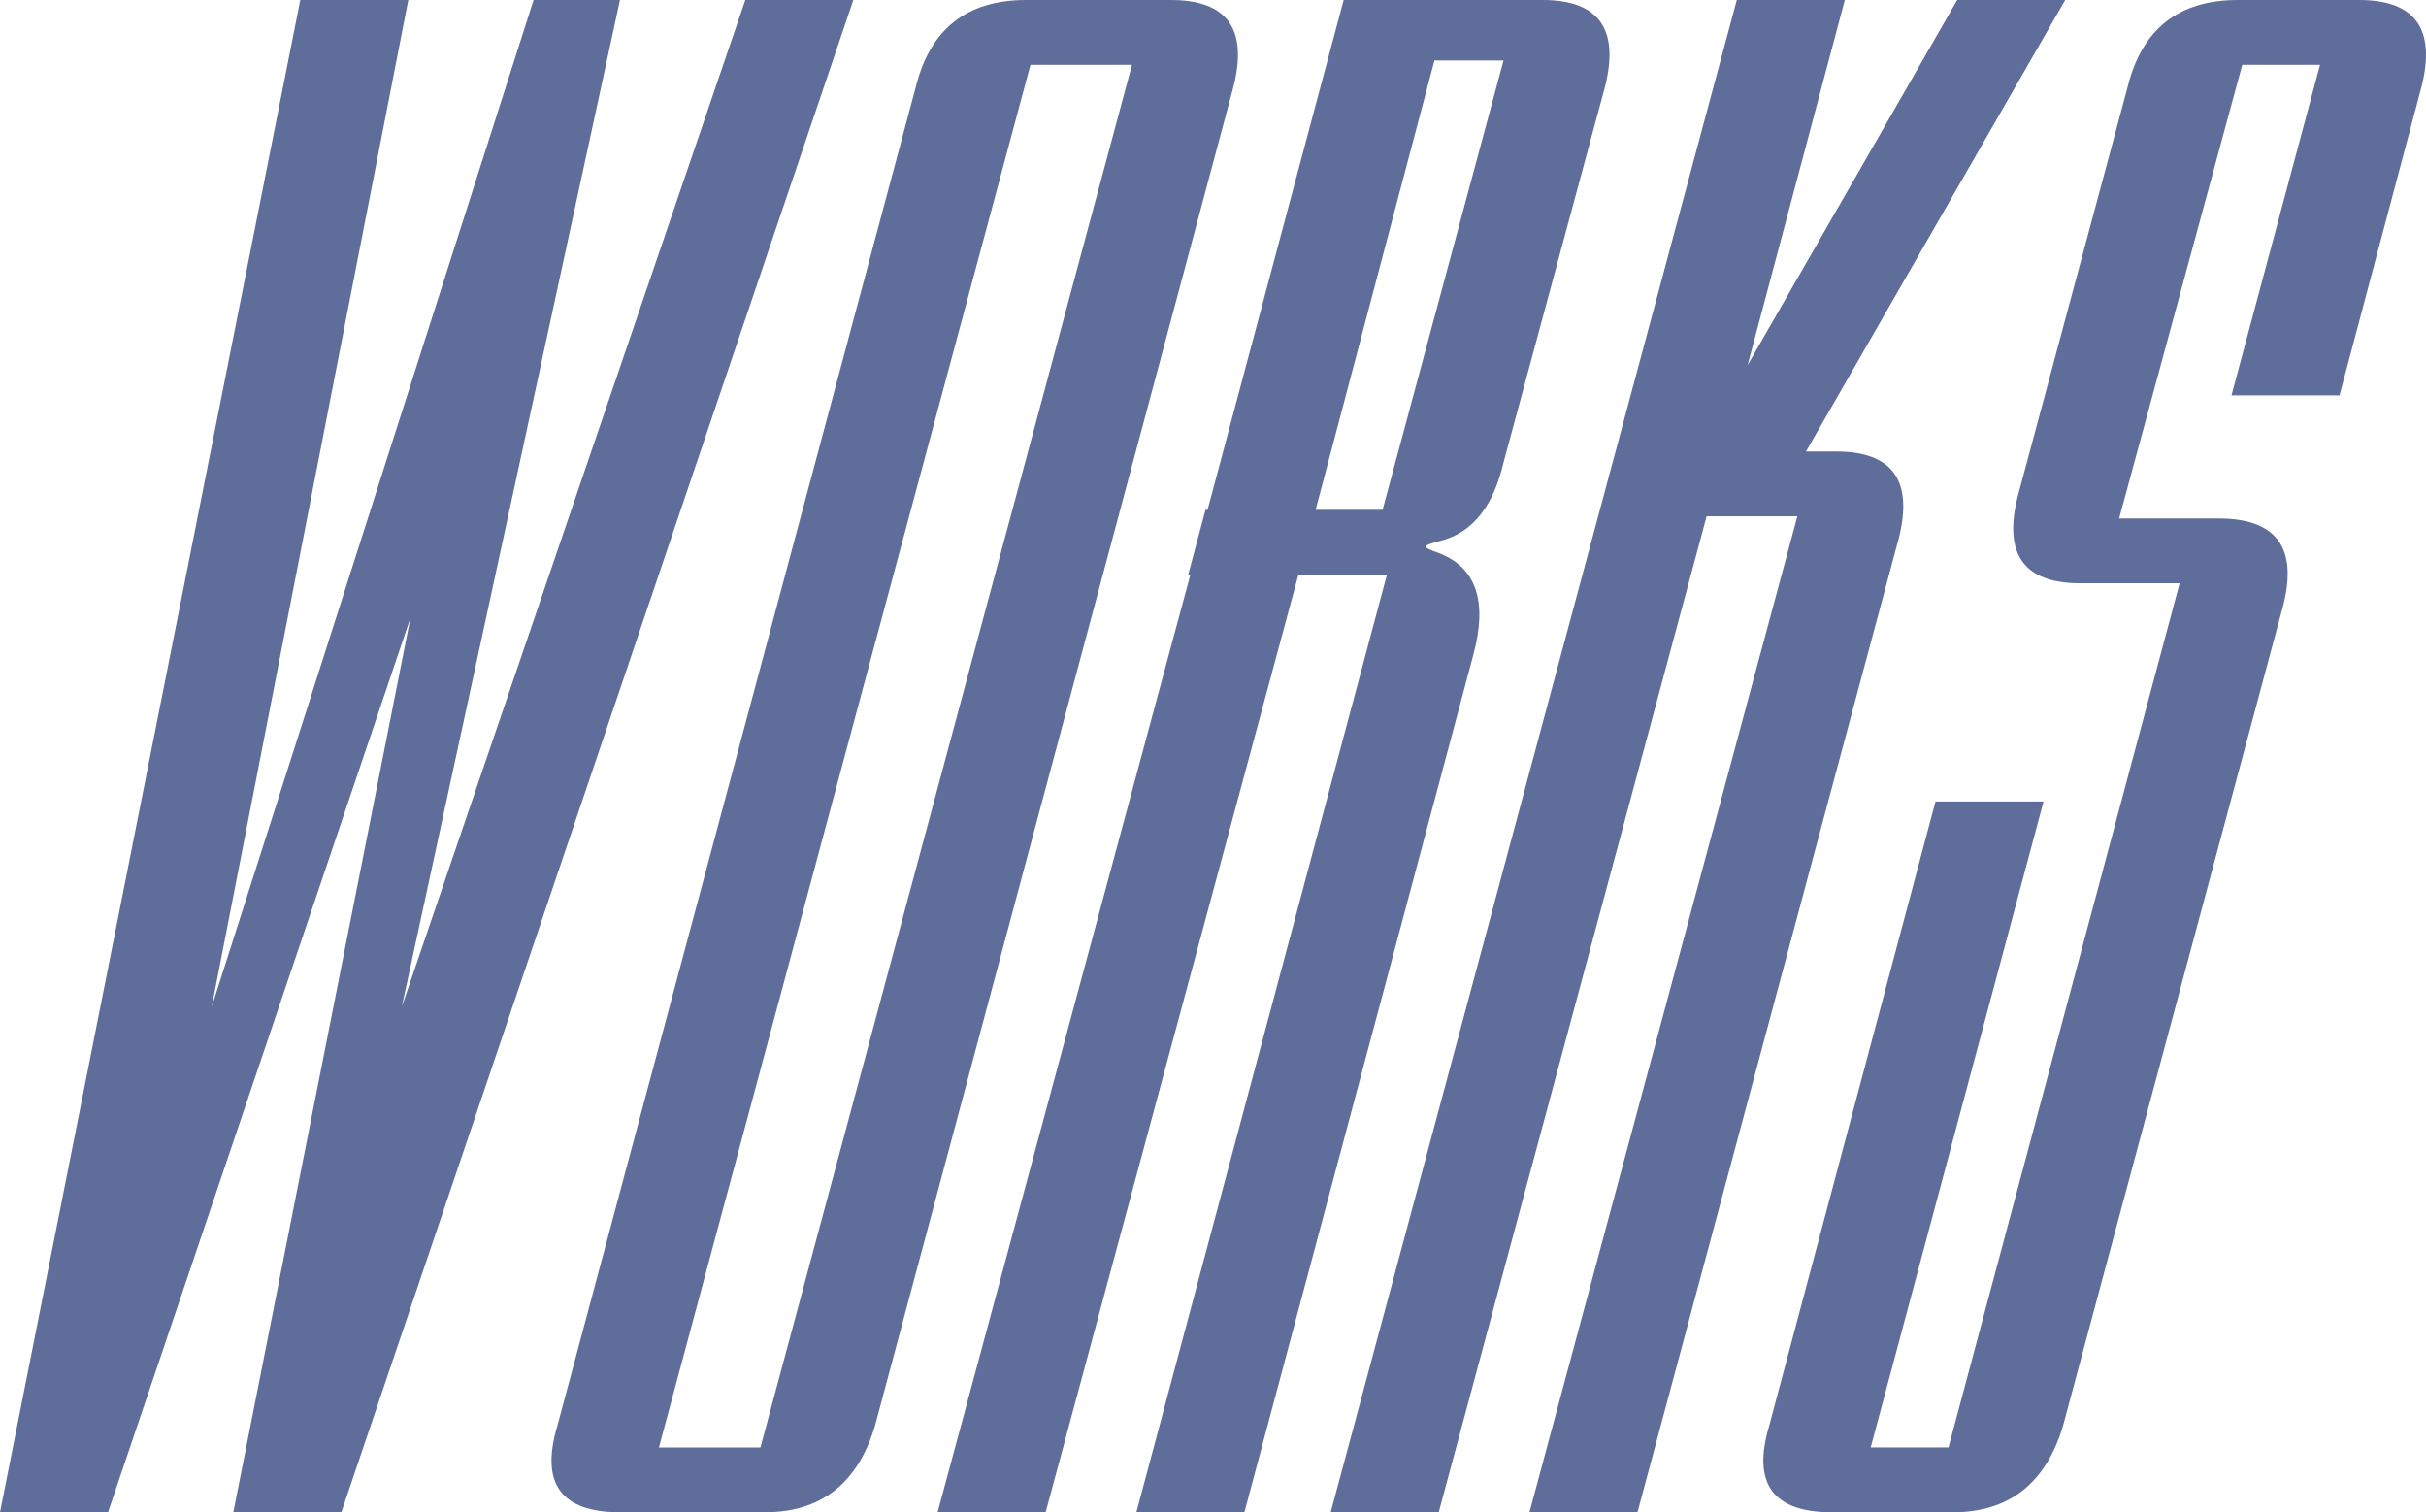 <?xml version="1.0" encoding="UTF-8"?>
<svg id="Layer_1" data-name="Layer 1" xmlns="http://www.w3.org/2000/svg" viewBox="0 0 495.9 309.11">
  <defs>
    <style>
      .cls-1 {
        fill: #5f6d9a;
      }
    </style>
  </defs>
  <path class="cls-1" d="M109.07,0h17.66l-44.6,205.78L152.35,0h22.08L69.77,309.11h-22.08L83.9,126.29,22.08,309.11H0L61.38,0h22.08L43.28,205.78,109.07,0Z"/>
  <path class="cls-1" d="M187.23,17.66c2.94-11.77,10.45-17.66,22.52-17.66h29.59c11.48,0,15.75,5.89,12.81,17.66l-73.3,273.78c-3.53,11.78-11.04,17.66-22.52,17.66h-29.59c-12.07,0-16.34-5.89-12.81-17.66L187.23,17.66Zm-52.55,278.2h20.76L231.39,13.25h-20.75l-75.95,282.61Z"/>
  <path class="cls-1" d="M246.4,104.21h.44L274.66,0h40.63c11.48,0,15.75,5.89,12.81,17.66l-20.75,76.83c-2.06,8.83-6.18,14.13-12.36,15.9-2.36,.59-3.53,1.04-3.53,1.32s.88,.74,2.65,1.33c7.65,2.95,10,9.87,7.07,20.75l-46.81,175.31h-22.08l51.22-191.65h-18.1l-51.67,191.65h-22.08l51.67-191.65h-.44l3.53-13.25Zm36.21,0l24.73-91.85h-14.13l-24.29,91.85h13.69Z"/>
  <path class="cls-1" d="M355.02,0h22.08l-19.87,74.63L400.07,0h22.08l-52.99,92.29h6.18c11.48,0,15.75,5.89,12.81,17.66l-53.43,199.15h-22.08l54.76-203.57h-18.55l-54.76,203.57h-22.08L355.02,0Z"/>
  <path class="cls-1" d="M453.49,105.98c11.77,0,16.19,5.89,13.25,17.66l-45.04,167.8c-3.53,11.78-11.04,17.66-22.52,17.66h-24.73c-12.07,0-16.34-5.89-12.81-17.66l34-127.62h22.08l-35.33,132.03h15.9l47.25-176.63h-20.31c-11.48,0-15.75-5.89-12.81-17.66l22.52-83.9c2.94-11.77,10.45-17.66,22.52-17.66h24.73c11.48,0,15.75,5.89,12.81,17.66l-16.78,63.15h-22.08l18.1-67.56h-15.9l-25.17,92.73h20.31Z"/>
</svg>